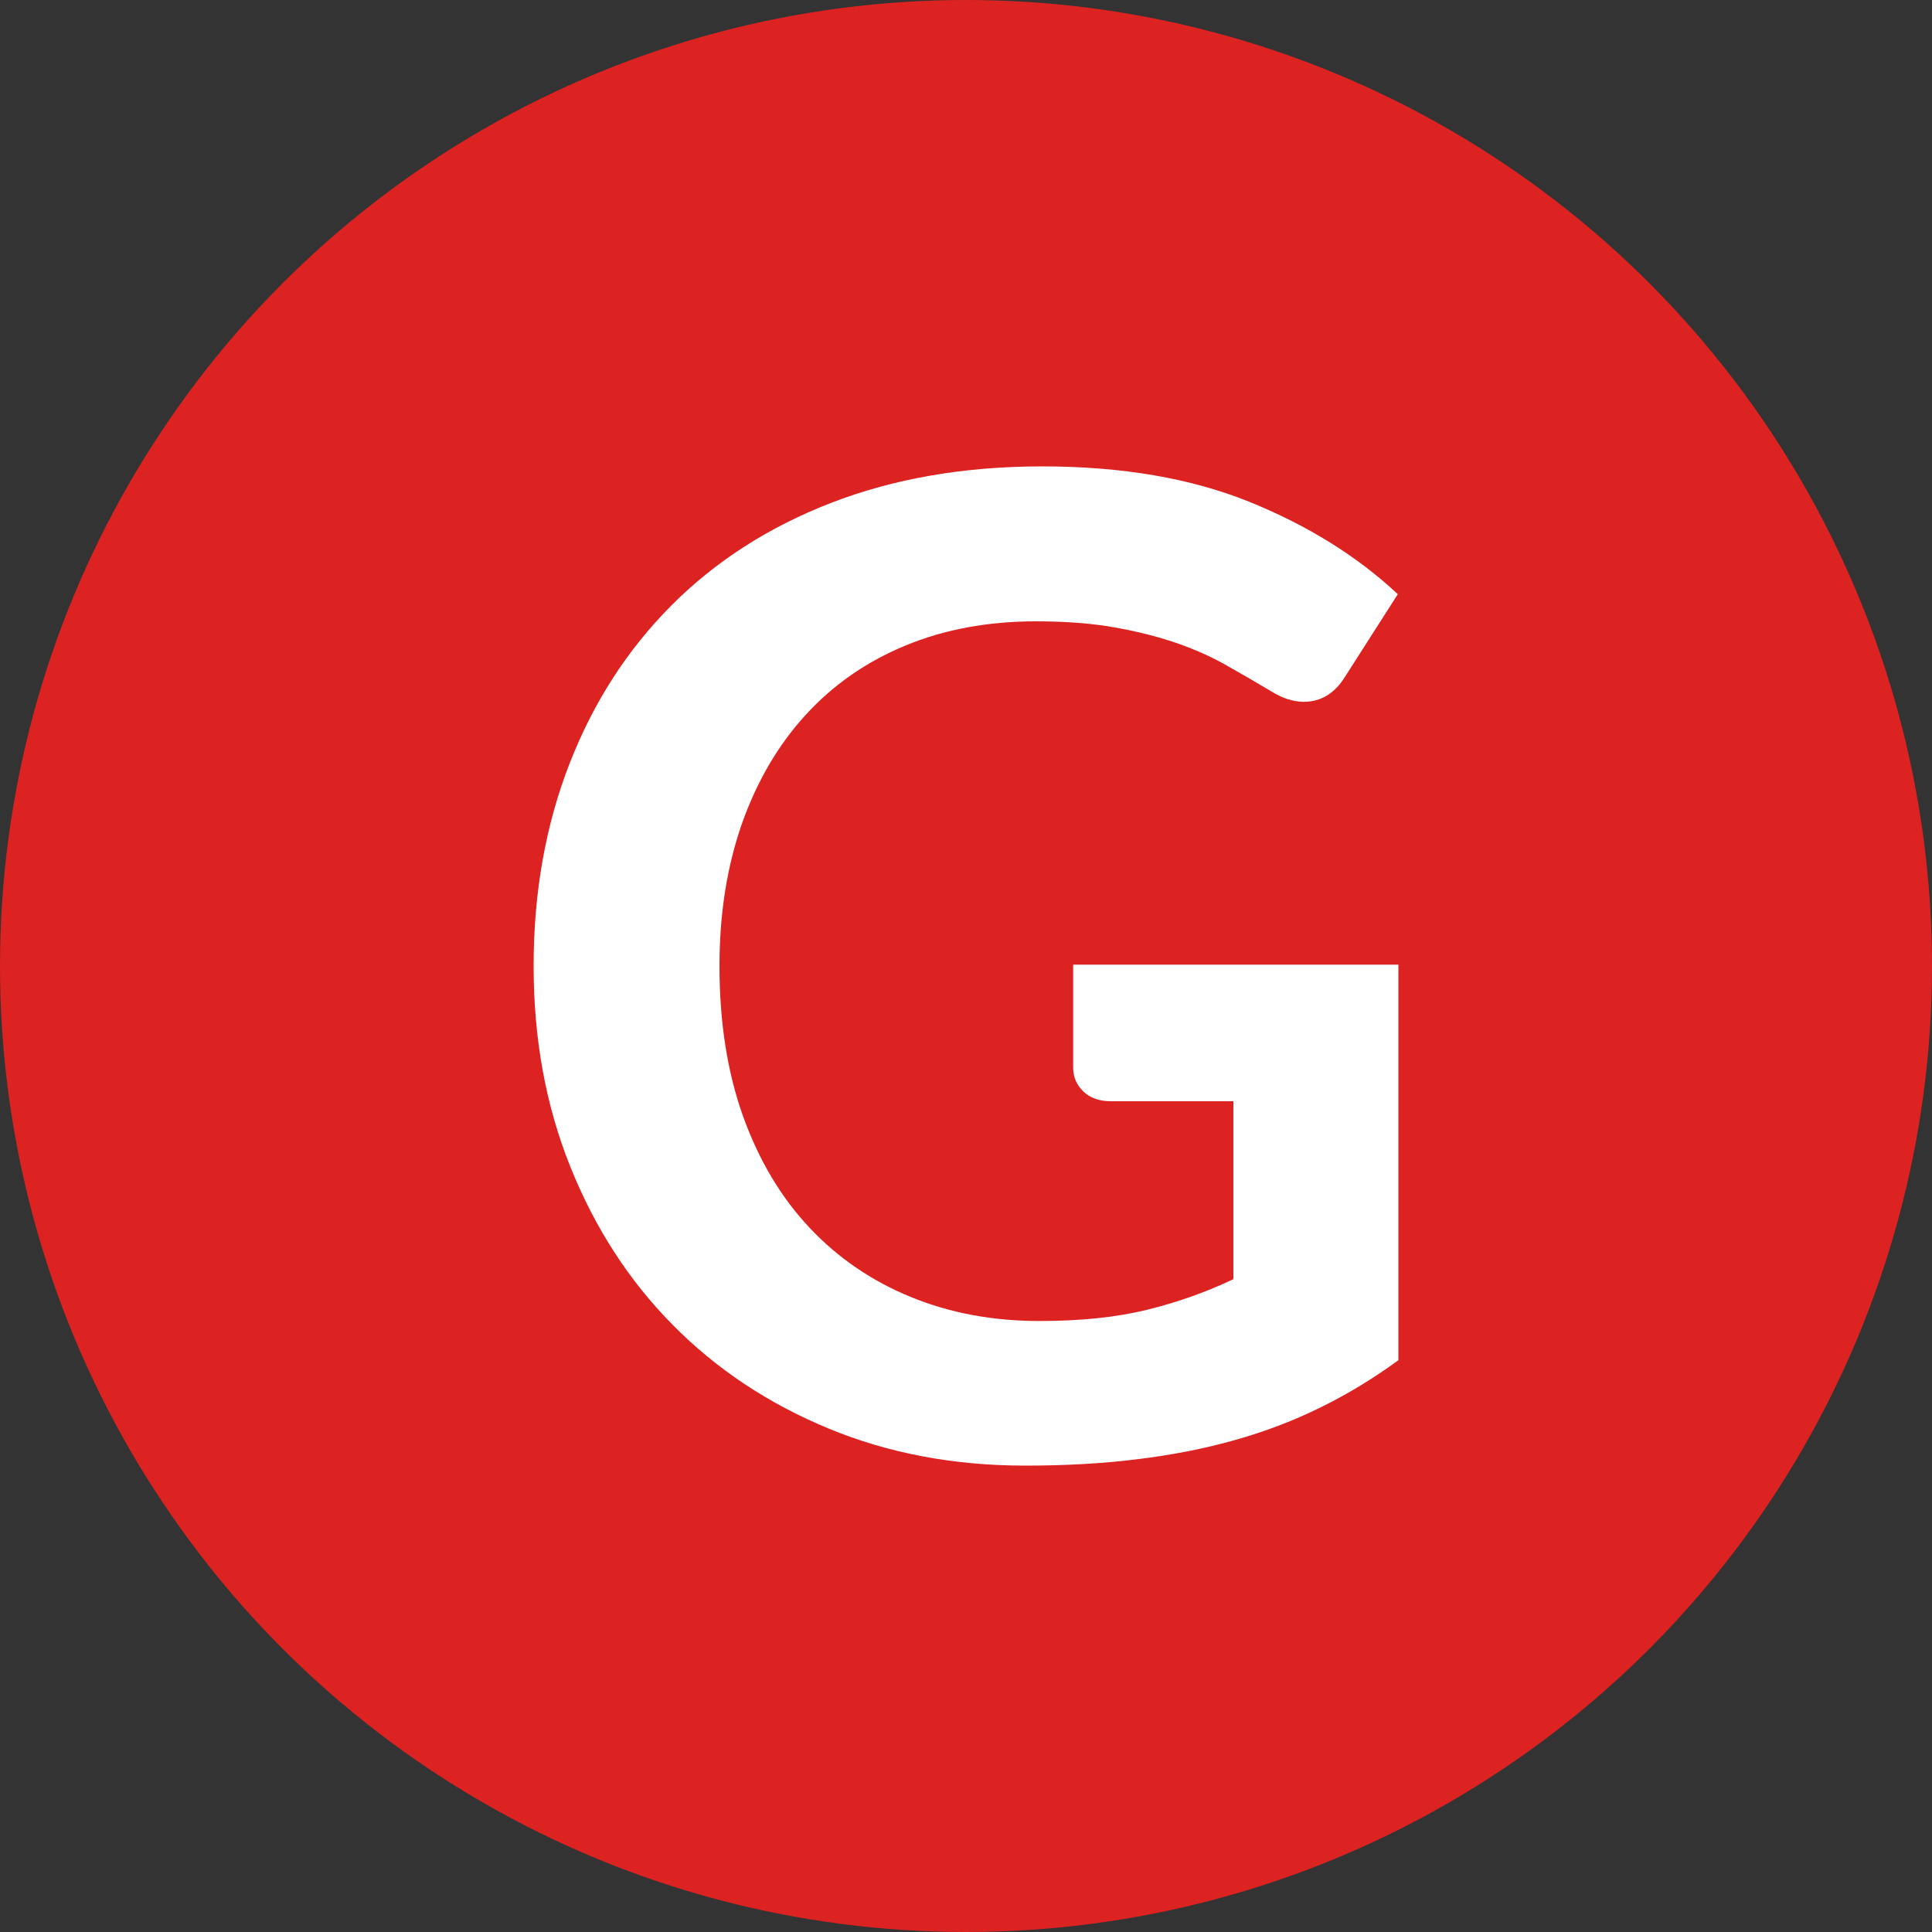 <?xml version="1.0" encoding="utf-8"?>
<!-- Generator: Adobe Illustrator 22.1.0, SVG Export Plug-In . SVG Version: 6.00 Build 0)  -->
<svg version="1.1" id="Layer_1" xmlns="http://www.w3.org/2000/svg" xmlns:xlink="http://www.w3.org/1999/xlink" x="0px" y="0px"
	 viewBox="0 0 20 20" style="enable-background:new 0 0 20 20;" xml:space="preserve">
<rect x="0" y="0" width="20" height="20" fill="#333333" stroke="none"/>
<style type="text/css">
	.st0{fill:#4DB53C;}
	.st1{fill:#DD9D22;}
	.st2{fill:#DD2222;}
	.st3{fill:#FFFFFF;}
</style>
<g>
	<circle class="st2" cx="10" cy="10" r="10"/>
</g>
<g>
	<path class="st3" d="M10.76,13.675c0.425,0,0.795-0.038,1.109-0.115c0.315-0.077,0.615-0.183,0.899-0.318V11.4h-1.267
		c-0.121,0-0.217-0.034-0.287-0.102s-0.105-0.15-0.105-0.249V9.986h3.367v4.095c-0.257,0.187-0.523,0.35-0.801,0.486
		c-0.278,0.138-0.574,0.251-0.89,0.34c-0.314,0.089-0.652,0.155-1.012,0.199c-0.359,0.045-0.746,0.066-1.161,0.066
		c-0.738,0-1.417-0.128-2.037-0.385c-0.621-0.257-1.158-0.613-1.61-1.071c-0.453-0.457-0.806-1.003-1.061-1.638
		S5.524,10.752,5.524,10c0-0.761,0.124-1.458,0.371-2.093C6.142,7.272,6.493,6.727,6.948,6.27c0.455-0.458,1.007-0.813,1.655-1.064
		s1.377-0.378,2.185-0.378c0.826,0,1.541,0.123,2.146,0.367c0.604,0.245,1.116,0.563,1.536,0.956l-0.546,0.854
		c-0.107,0.173-0.25,0.26-0.427,0.26c-0.112,0-0.227-0.038-0.343-0.112c-0.149-0.089-0.303-0.178-0.459-0.266
		c-0.156-0.089-0.329-0.166-0.518-0.231c-0.189-0.065-0.401-0.119-0.638-0.161c-0.235-0.042-0.507-0.063-0.815-0.063
		c-0.499,0-0.95,0.084-1.354,0.252C8.967,6.851,8.622,7.091,8.338,7.403C8.052,7.716,7.834,8.092,7.679,8.53
		C7.526,8.969,7.448,9.459,7.448,10c0,0.584,0.082,1.103,0.245,1.558c0.164,0.455,0.393,0.839,0.687,1.151
		c0.294,0.313,0.644,0.552,1.05,0.718S10.279,13.675,10.76,13.675z"/>
</g>
</svg>
